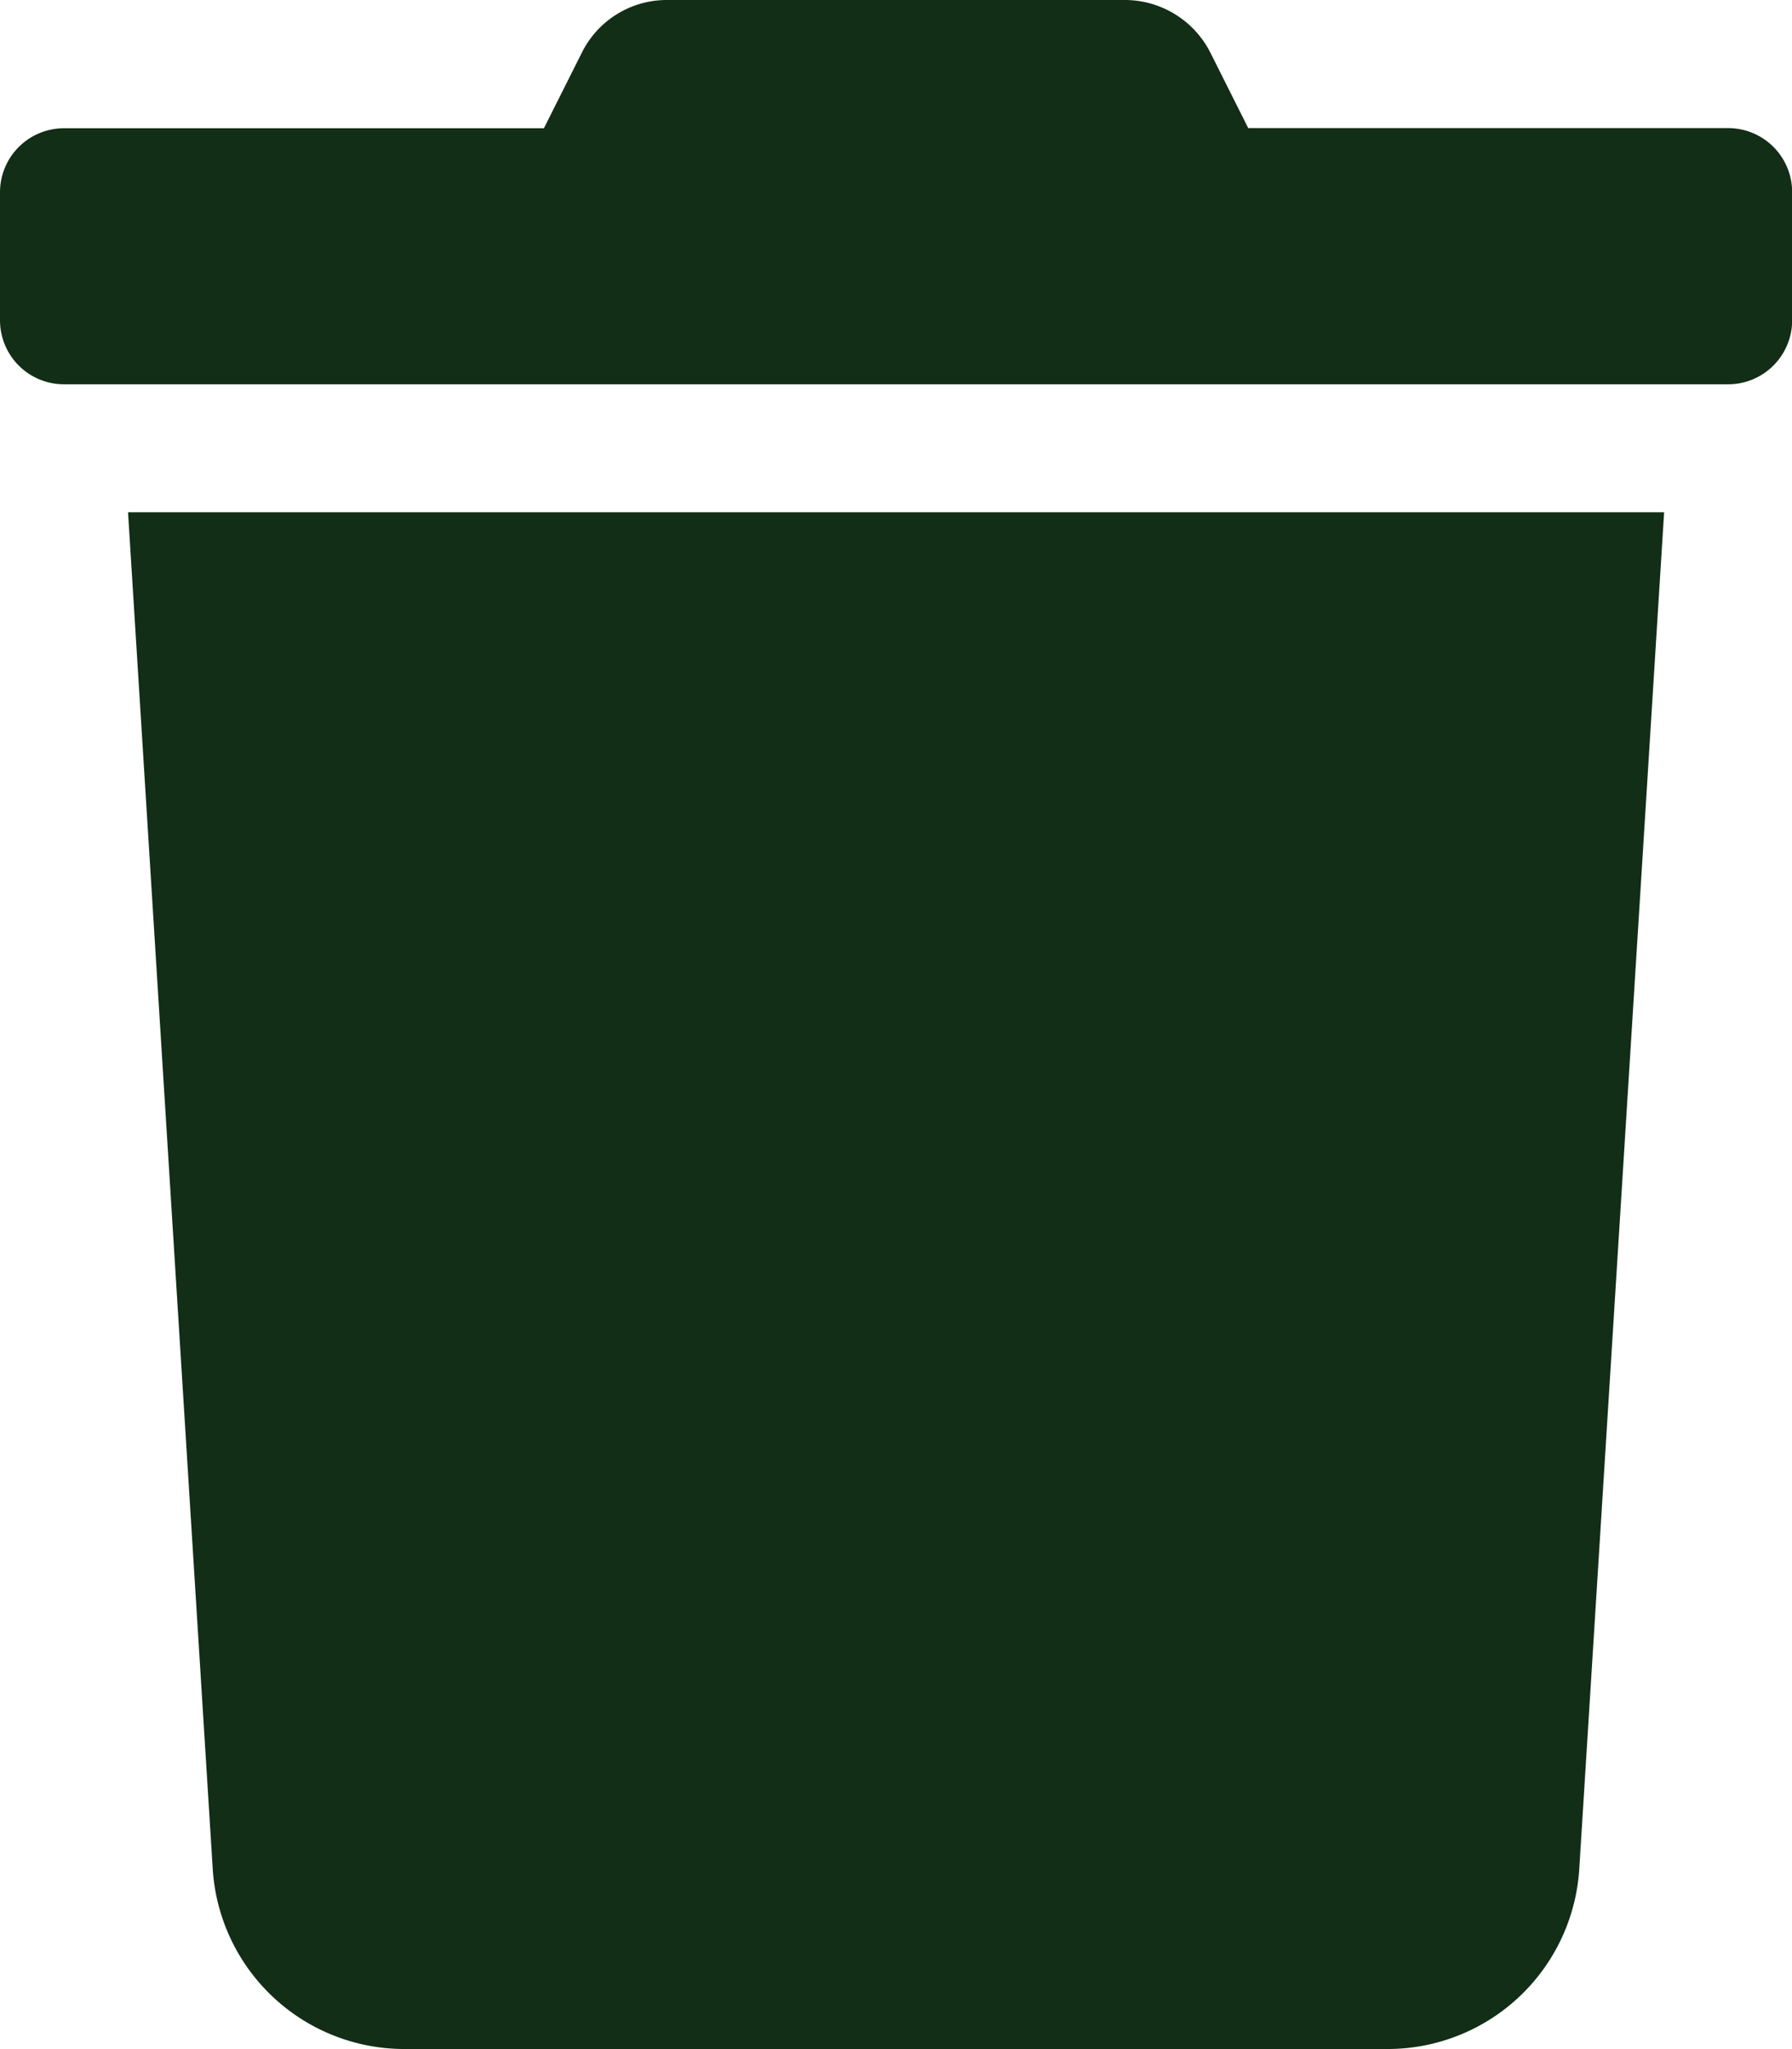 <svg xmlns="http://www.w3.org/2000/svg" width="11.953" height="13.661" viewBox="0 0 11.953 13.661"><path d="M11.526.854h-3.2l-.251-.5A.64.64,0,0,0,7.5,0H4.45a.633.633,0,0,0-.571.355l-.251.5H.427A.427.427,0,0,0,0,1.281v.854a.427.427,0,0,0,.427.427h11.1a.427.427,0,0,0,.427-.427V1.281A.427.427,0,0,0,11.526.854ZM1.419,12.46a1.281,1.281,0,0,0,1.278,1.2H9.256a1.281,1.281,0,0,0,1.278-1.2L11.1,3.415H.854Z" fill="#122e16"/></svg>